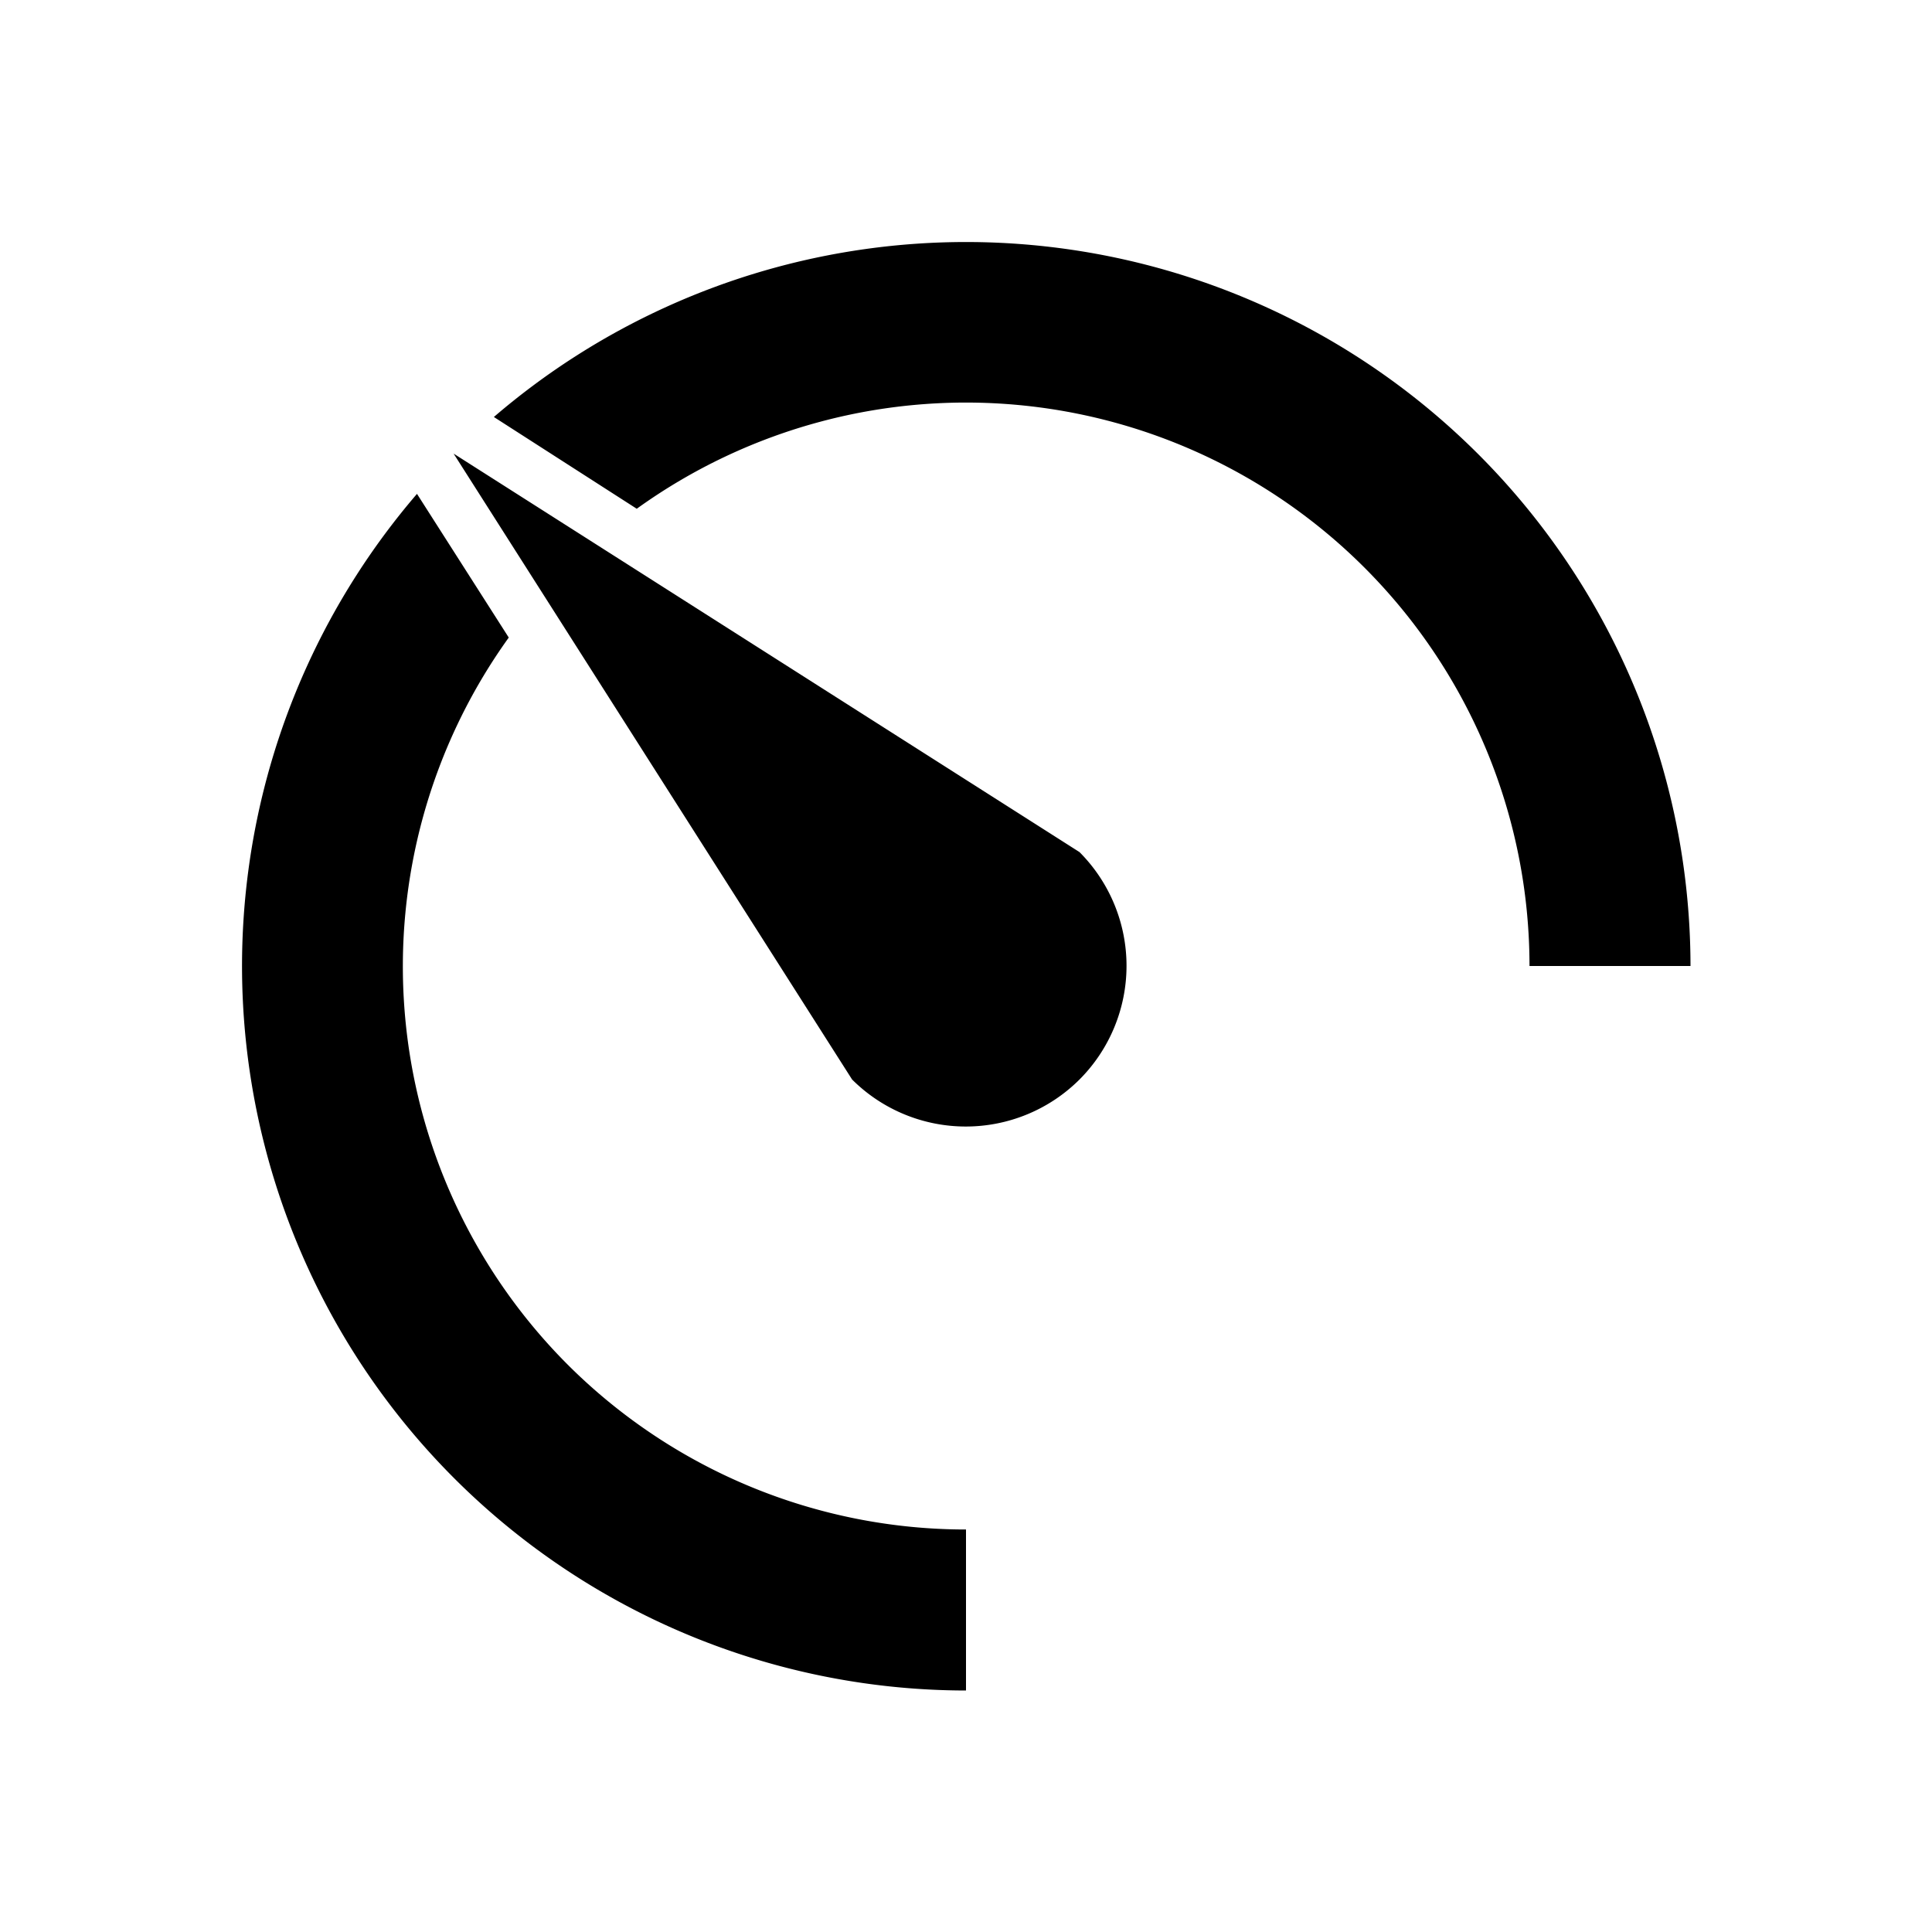 <svg xmlns="http://www.w3.org/2000/svg" viewBox="0 0 48 48"><rect width="48" height="48" style="fill:none"/><path d="M26.82,26.82a4,4,0,0,1-5.65,0l-9.9-15.55,15.55,9.9A4,4,0,0,1,26.82,26.82Zm-11-14.18A14,14,0,0,1,38,24h4A18,18,0,0,0,12.27,10.36ZM14.1,33.9a14,14,0,0,1-1.46-18.06l-2.28-3.57A18,18,0,0,0,24,42V38A14,14,0,0,1,14.1,33.9Z"/></svg>